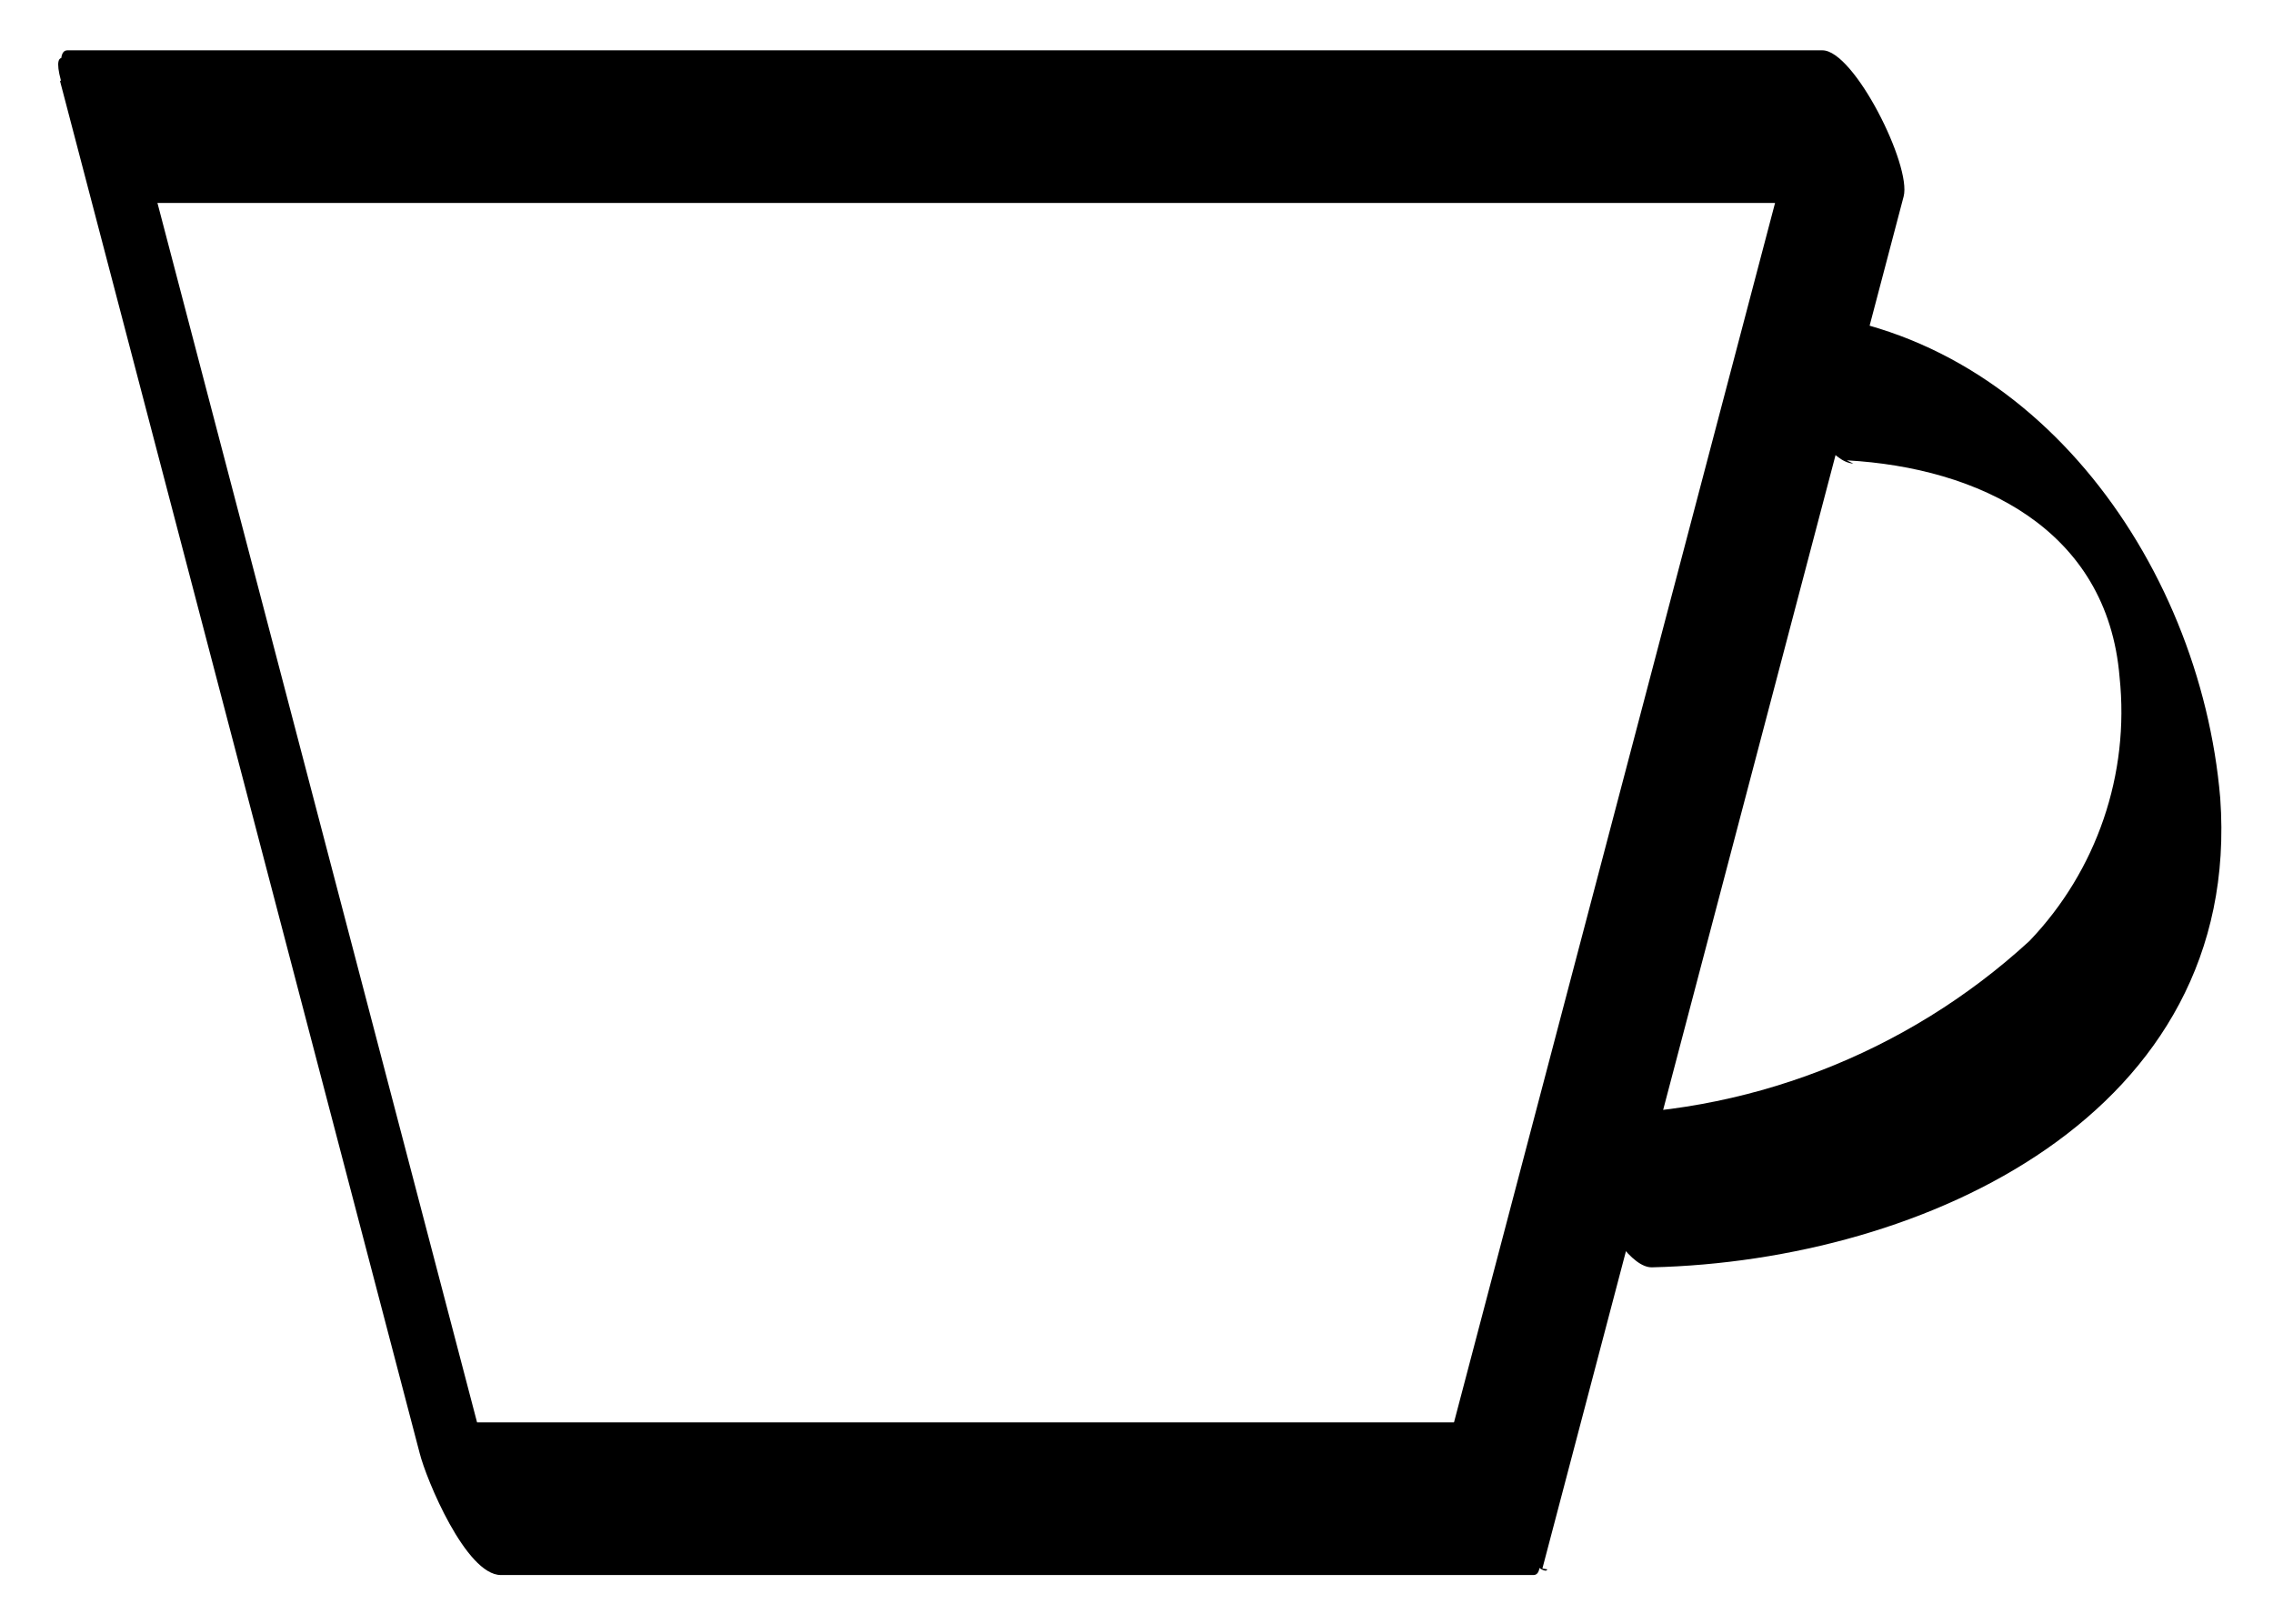 <?xml version="1.0" encoding="UTF-8"?>
<svg width="28px" height="20px" viewBox="0 0 28 20" version="1.1" xmlns="http://www.w3.org/2000/svg" xmlns:xlink="http://www.w3.org/1999/xlink">
    <!-- Generator: Sketch 42 (36781) - http://www.bohemiancoding.com/sketch -->
    <title>icon-cup</title>
    <desc>Created with Sketch.</desc>
    <defs></defs>
    <g id="Page-1" stroke="none" stroke-width="1" fill="none" fill-rule="evenodd">
        <g id="icon-cup" fill-rule="nonzero" fill="#000000">
            <g id="Artboard-115-copy-7">
                <g id="desktop">
                    <path d="M0.74,1 L5.17,17.9 C5.25,18.22 5.74,19.4 6.17,19.4 L18.89,19.4 C19.21,19.4 18.47,17.52 17.97,17.52 L5.27,17.52 L6.27,19.02 L1.84,2.12 C1.74,1.74 0.5,0.06 0.75,0.99 L0.74,1 Z" id="Shape"></path>
                    <path d="M19,19.32 L23.45,2.42 C23.55,2.04 22.84,0.62 22.45,0.62 L0.83,0.62 C0.51,0.62 1.25,2.5 1.75,2.5 L23.34,2.5 L22.34,0.7 L17.89,17.6 C17.75,18.15 19.01,19.51 19.06,19.33 L19,19.32 Z" id="Shape"></path>
                    <path d="M22.75,5.67 C24.37,5.76 25.96,6.51 26.11,8.34 C26.236,9.534 25.83,10.723 25,11.59 C23.482,12.984 21.491,13.749 19.43,13.73 C19.1,13.73 19.86,15.62 20.35,15.61 C23.71,15.53 27.63,13.72 27.35,9.83 C27.1,6.89 24.98,3.97 21.91,3.83 C21.62,3.83 22.31,5.68 22.83,5.71 L22.75,5.67 Z" id="Shape"></path>
                </g>
            </g>
        </g>
    </g>
</svg>